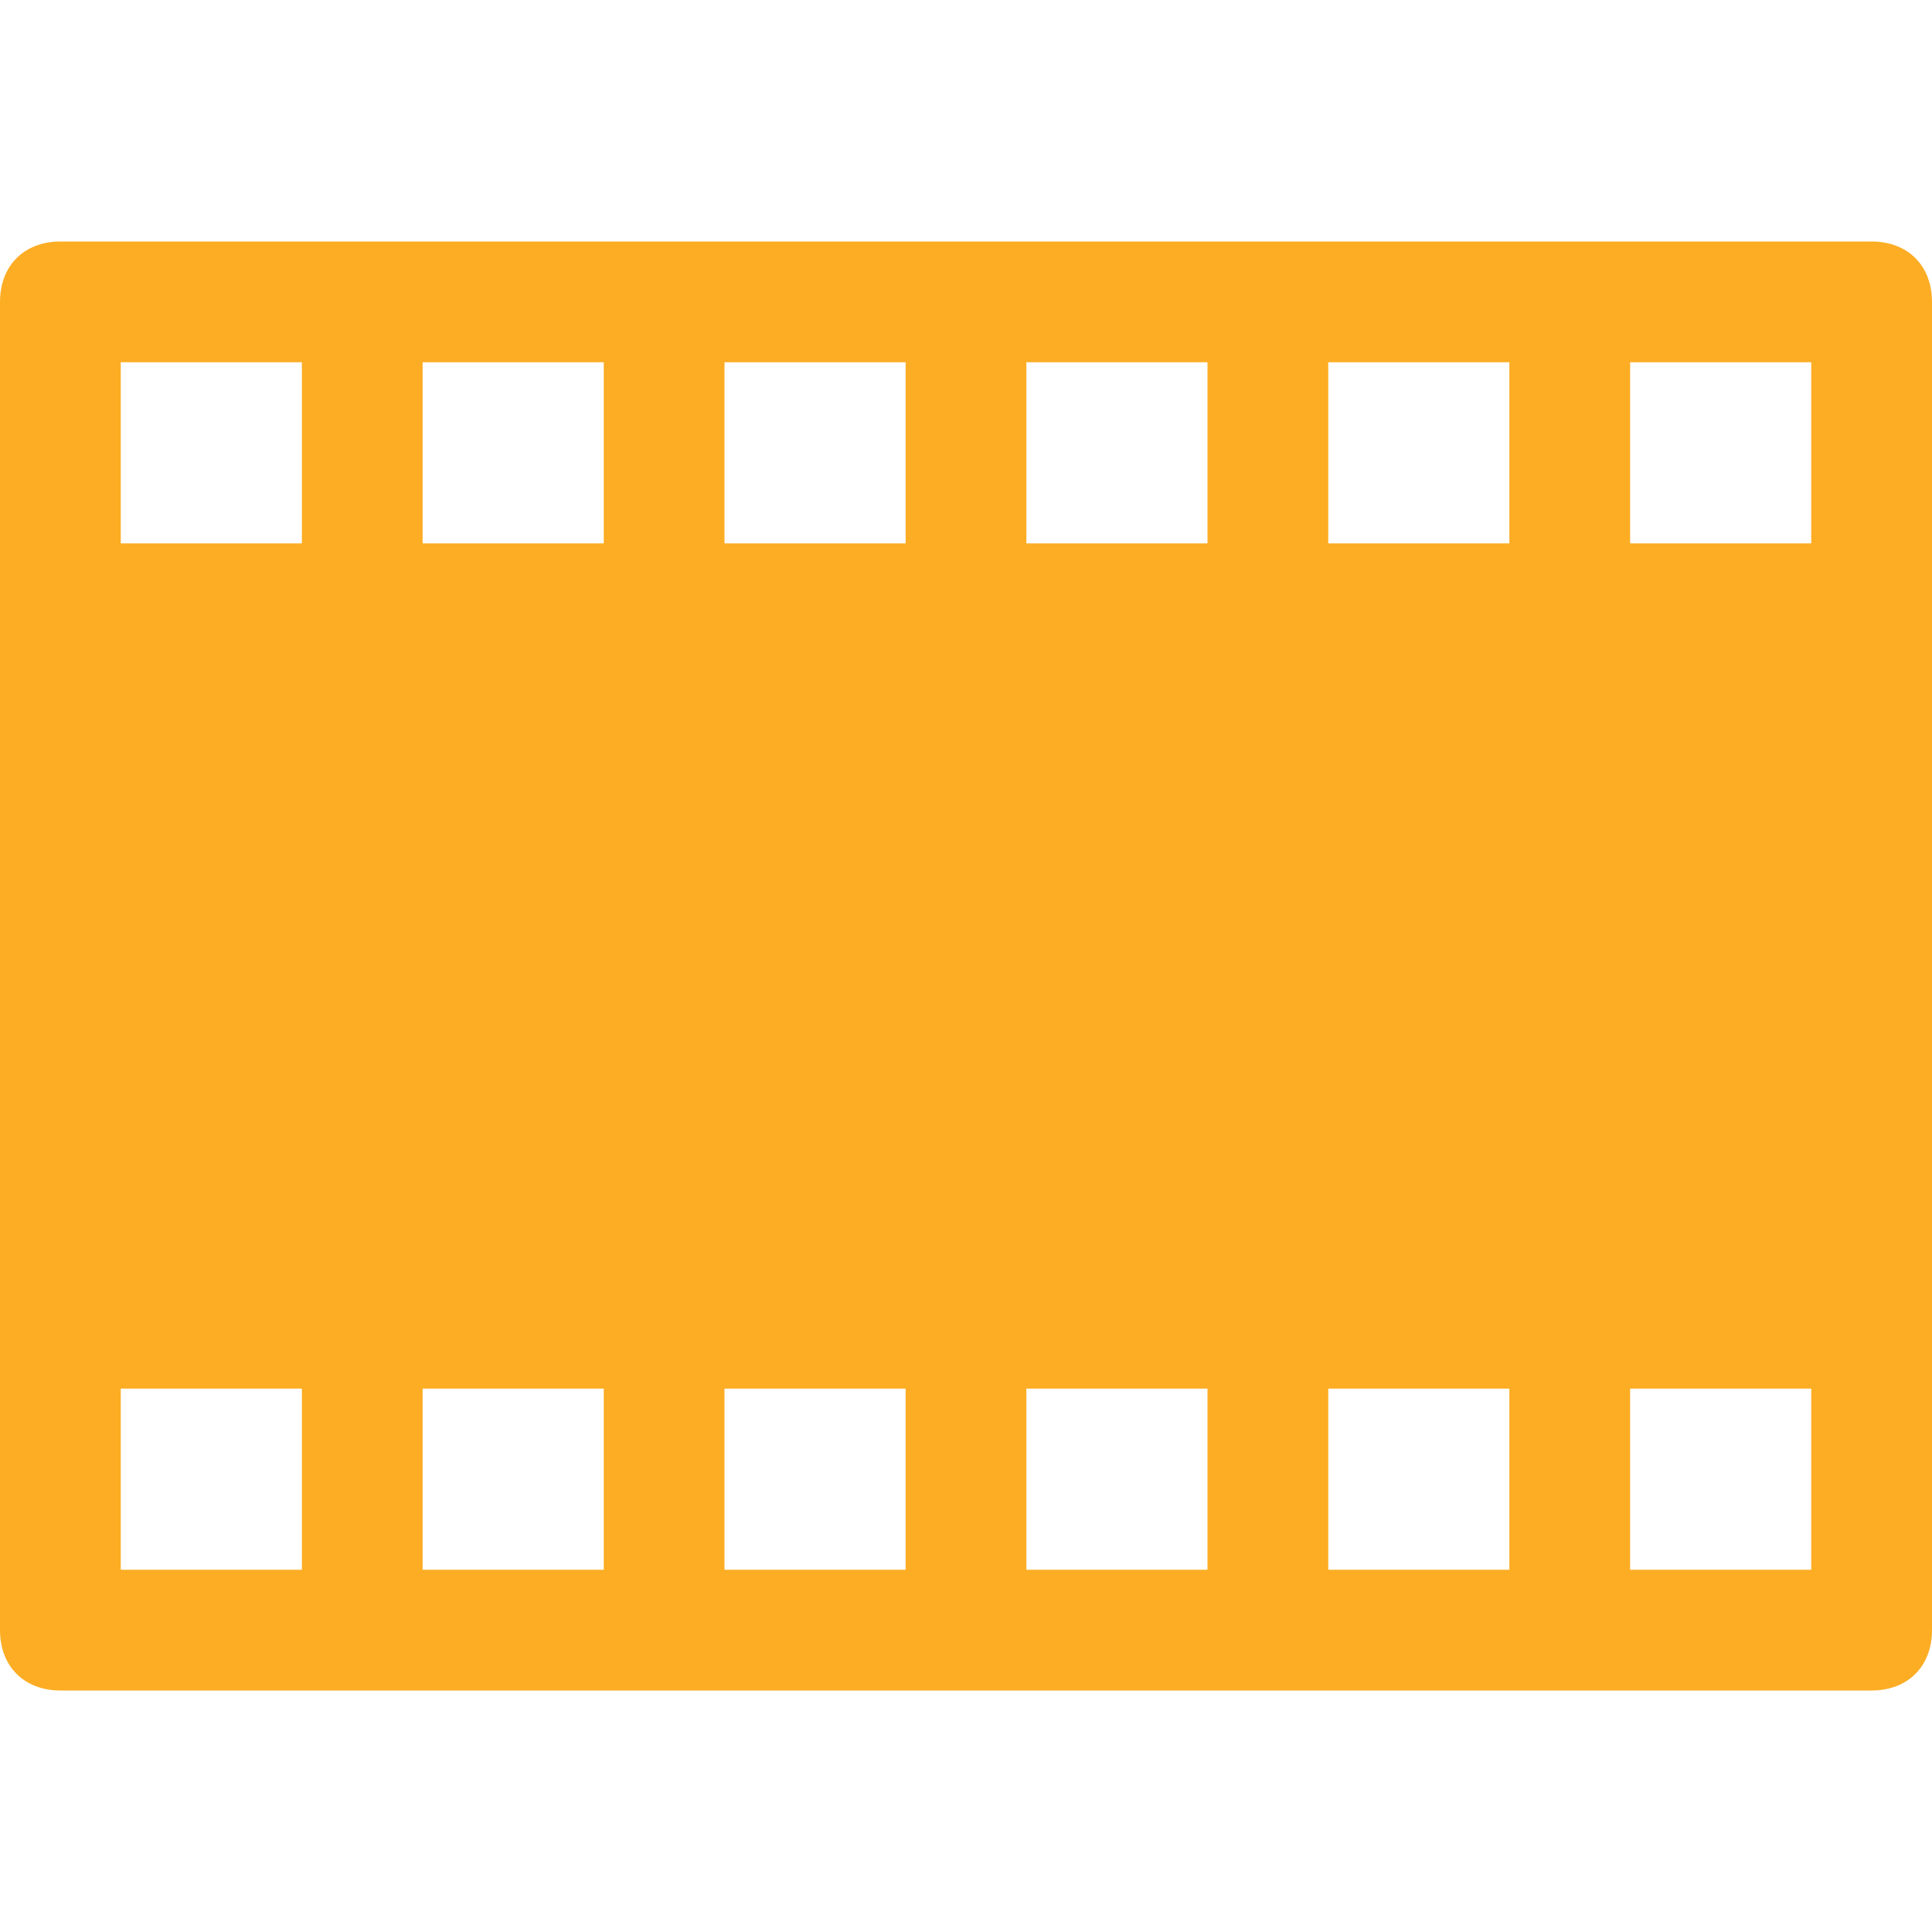 <svg version="1.1" id="Icons" xmlns="http://www.w3.org/2000/svg" xmlns:xlink="http://www.w3.org/1999/xlink" x="0px" y="0px" viewBox="0 0 32 32" style="enable-background:new 0 0 32 32;" xml:space="preserve">
<path d="M31,4H1C0.4,4,0,4.4,0,5v22c0,0.6,0.4,1,1,1h30c0.6,0,1-0.4,1-1V5C32,4.4,31.6,4,31,4z M10,23v3H7v-3H10z M12,23h3v3h-3V23z
	 M17,23h3v3h-3V23z M22,23h3v3h-3V23z M22,9V6h3v3H22z M20,9h-3V6h3V9z M15,9h-3V6h3V9z M10,9H7V6h3V9z M30,9h-3V6h3V9z M5,6v3H2V6
	H5z M2,23h3v3H2V23z M27,26v-3h3v3H27z" id="id_103" style="fill: rgb(252, 173, 36);"></path>
</svg>
